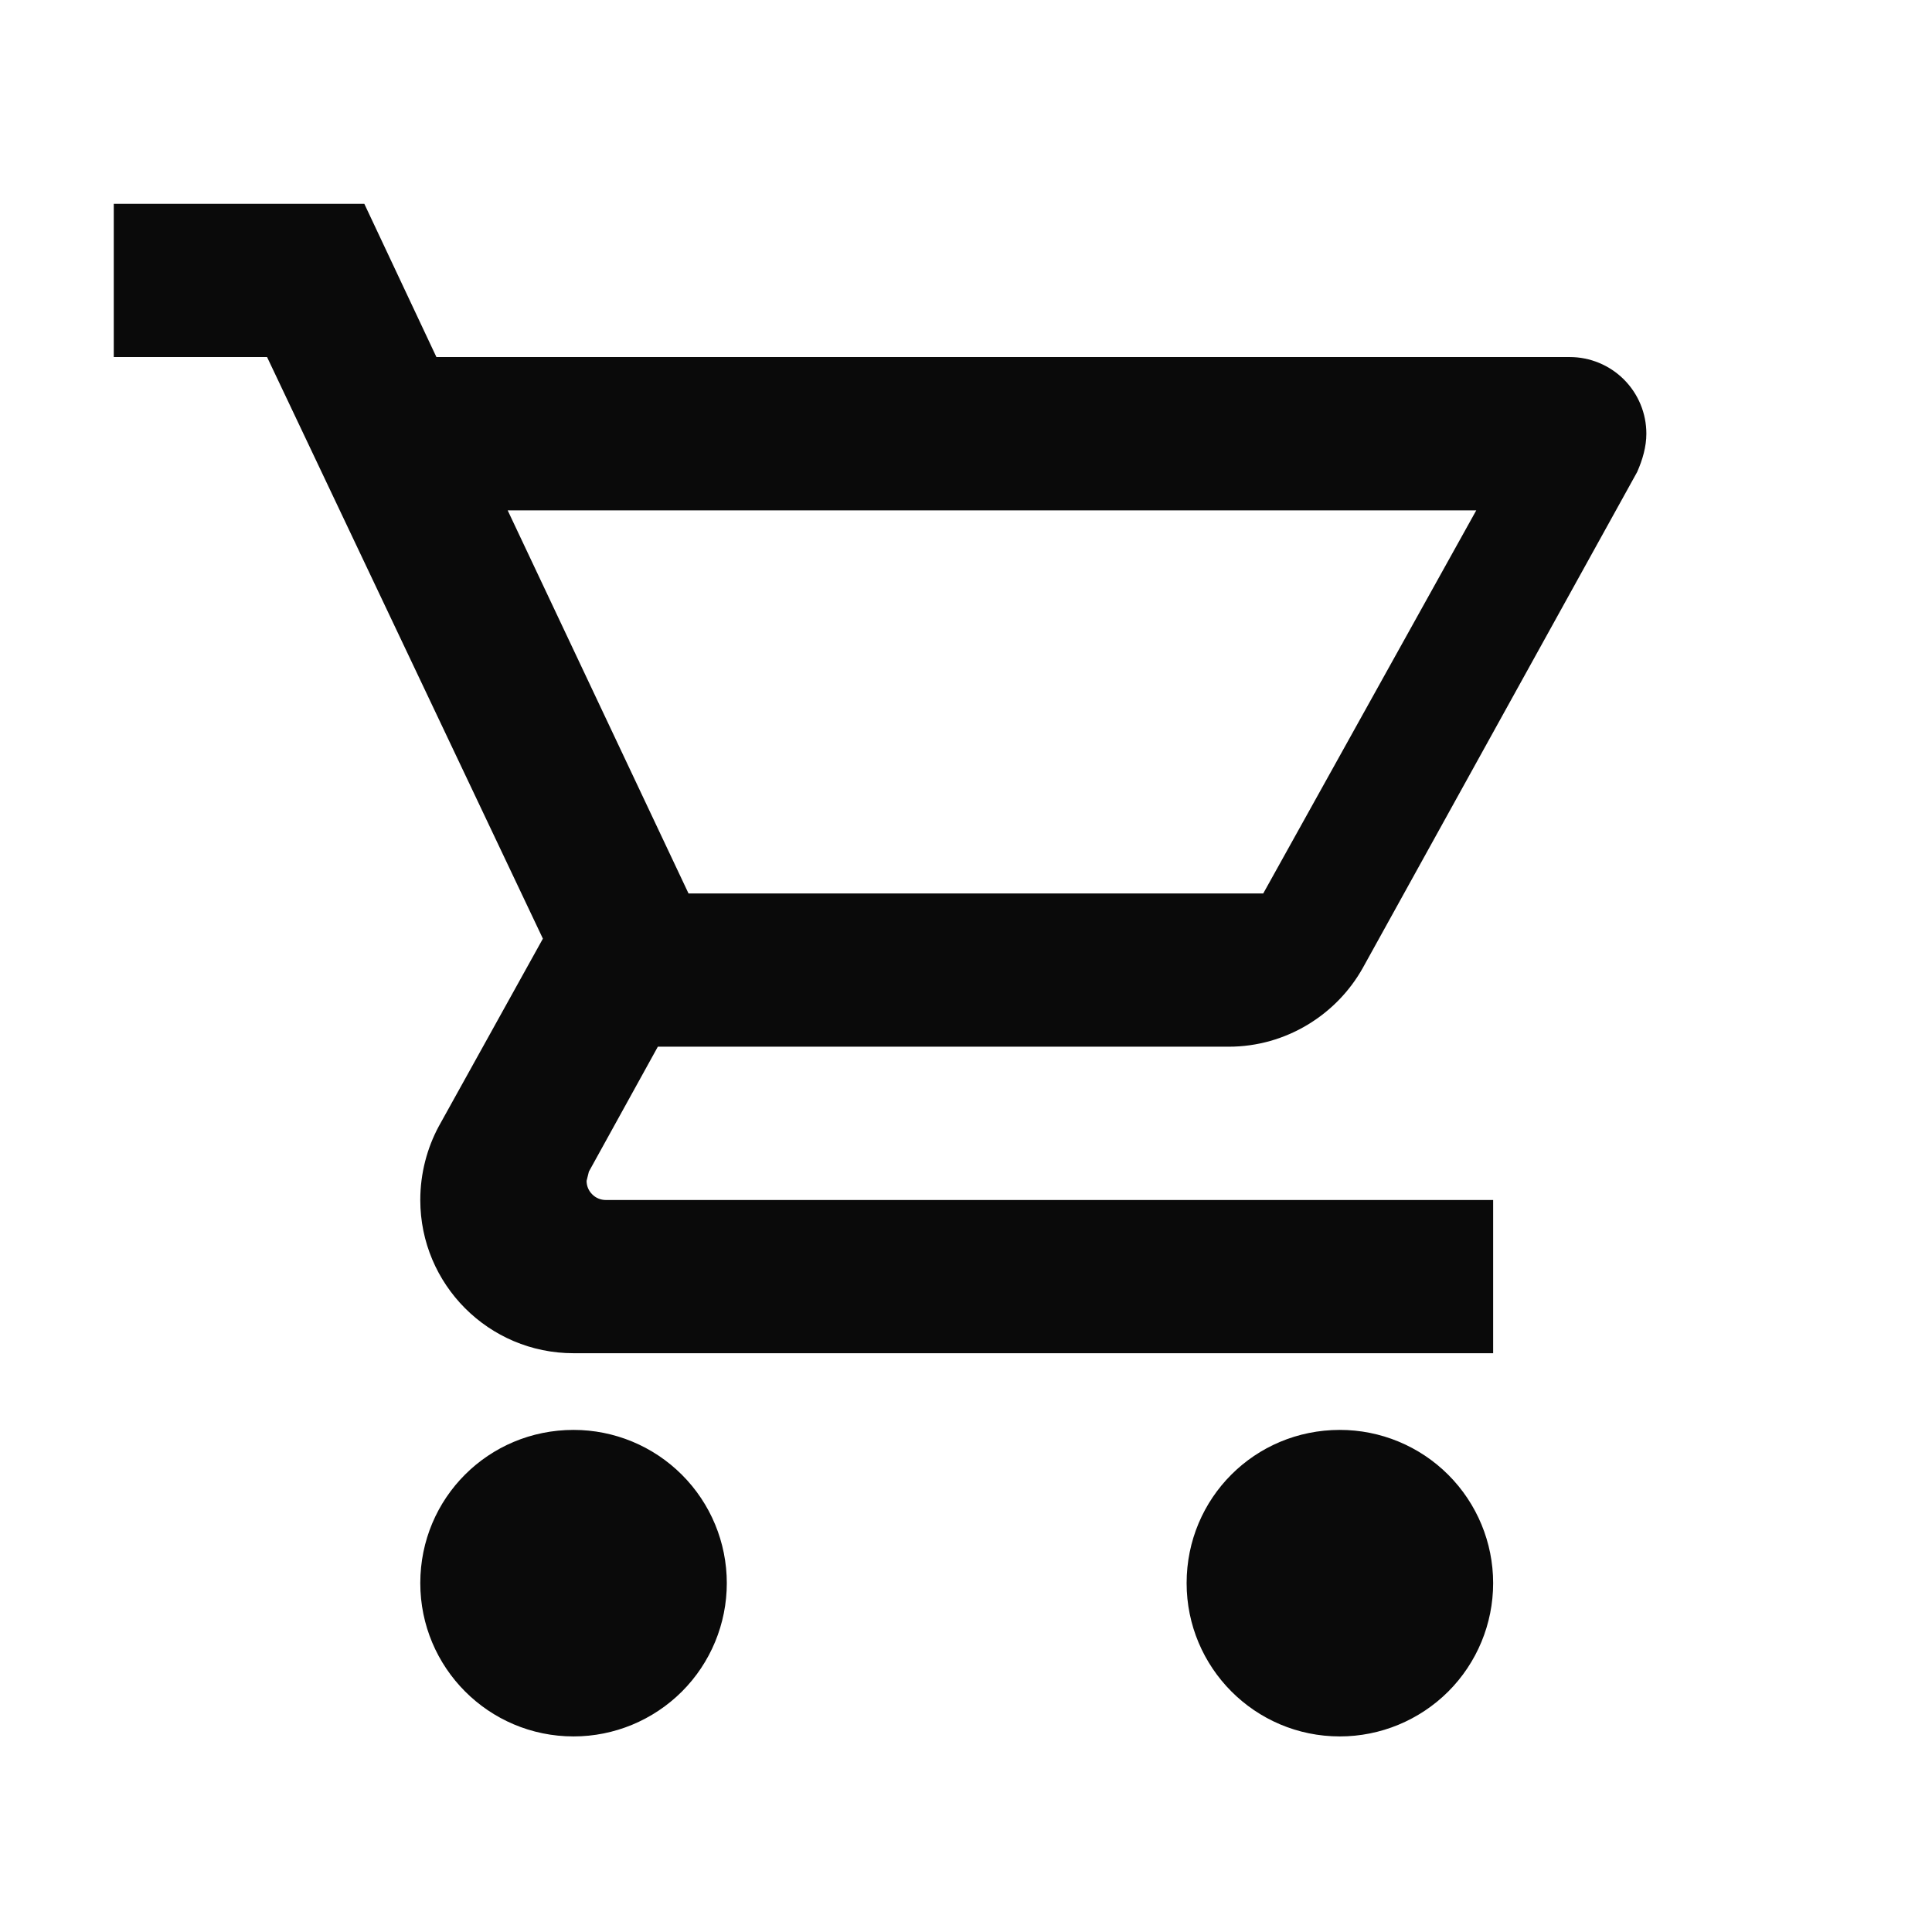 <svg width="26" height="26" viewBox="0 0 26 26" fill="none" xmlns="http://www.w3.org/2000/svg">
<path d="M18.031 19.243C18.578 19.243 19.103 19.46 19.49 19.847C19.877 20.234 20.094 20.758 20.094 21.305C20.094 21.852 19.877 22.377 19.49 22.764C19.103 23.15 18.578 23.368 18.031 23.368C16.887 23.368 15.969 22.44 15.969 21.305C15.969 20.16 16.887 19.243 18.031 19.243ZM1.531 2.743H4.903L5.873 4.805H21.125C21.398 4.805 21.661 4.914 21.854 5.107C22.048 5.301 22.156 5.563 22.156 5.836C22.156 6.012 22.105 6.187 22.032 6.352L18.341 13.024C17.99 13.653 17.309 14.086 16.536 14.086H8.853L7.925 15.767L7.894 15.891C7.894 15.96 7.921 16.025 7.97 16.073C8.018 16.122 8.084 16.149 8.152 16.149H20.094V18.211H7.719C6.574 18.211 5.656 17.283 5.656 16.149C5.656 15.788 5.749 15.448 5.904 15.159L7.306 12.632L3.594 4.805H1.531V2.743ZM7.719 19.243C8.266 19.243 8.79 19.46 9.177 19.847C9.564 20.234 9.781 20.758 9.781 21.305C9.781 21.852 9.564 22.377 9.177 22.764C8.79 23.15 8.266 23.368 7.719 23.368C6.574 23.368 5.656 22.44 5.656 21.305C5.656 20.16 6.574 19.243 7.719 19.243ZM17 12.024L19.867 6.868H6.832L9.266 12.024H17Z" fill="#0A0A0A"/>
</svg>
